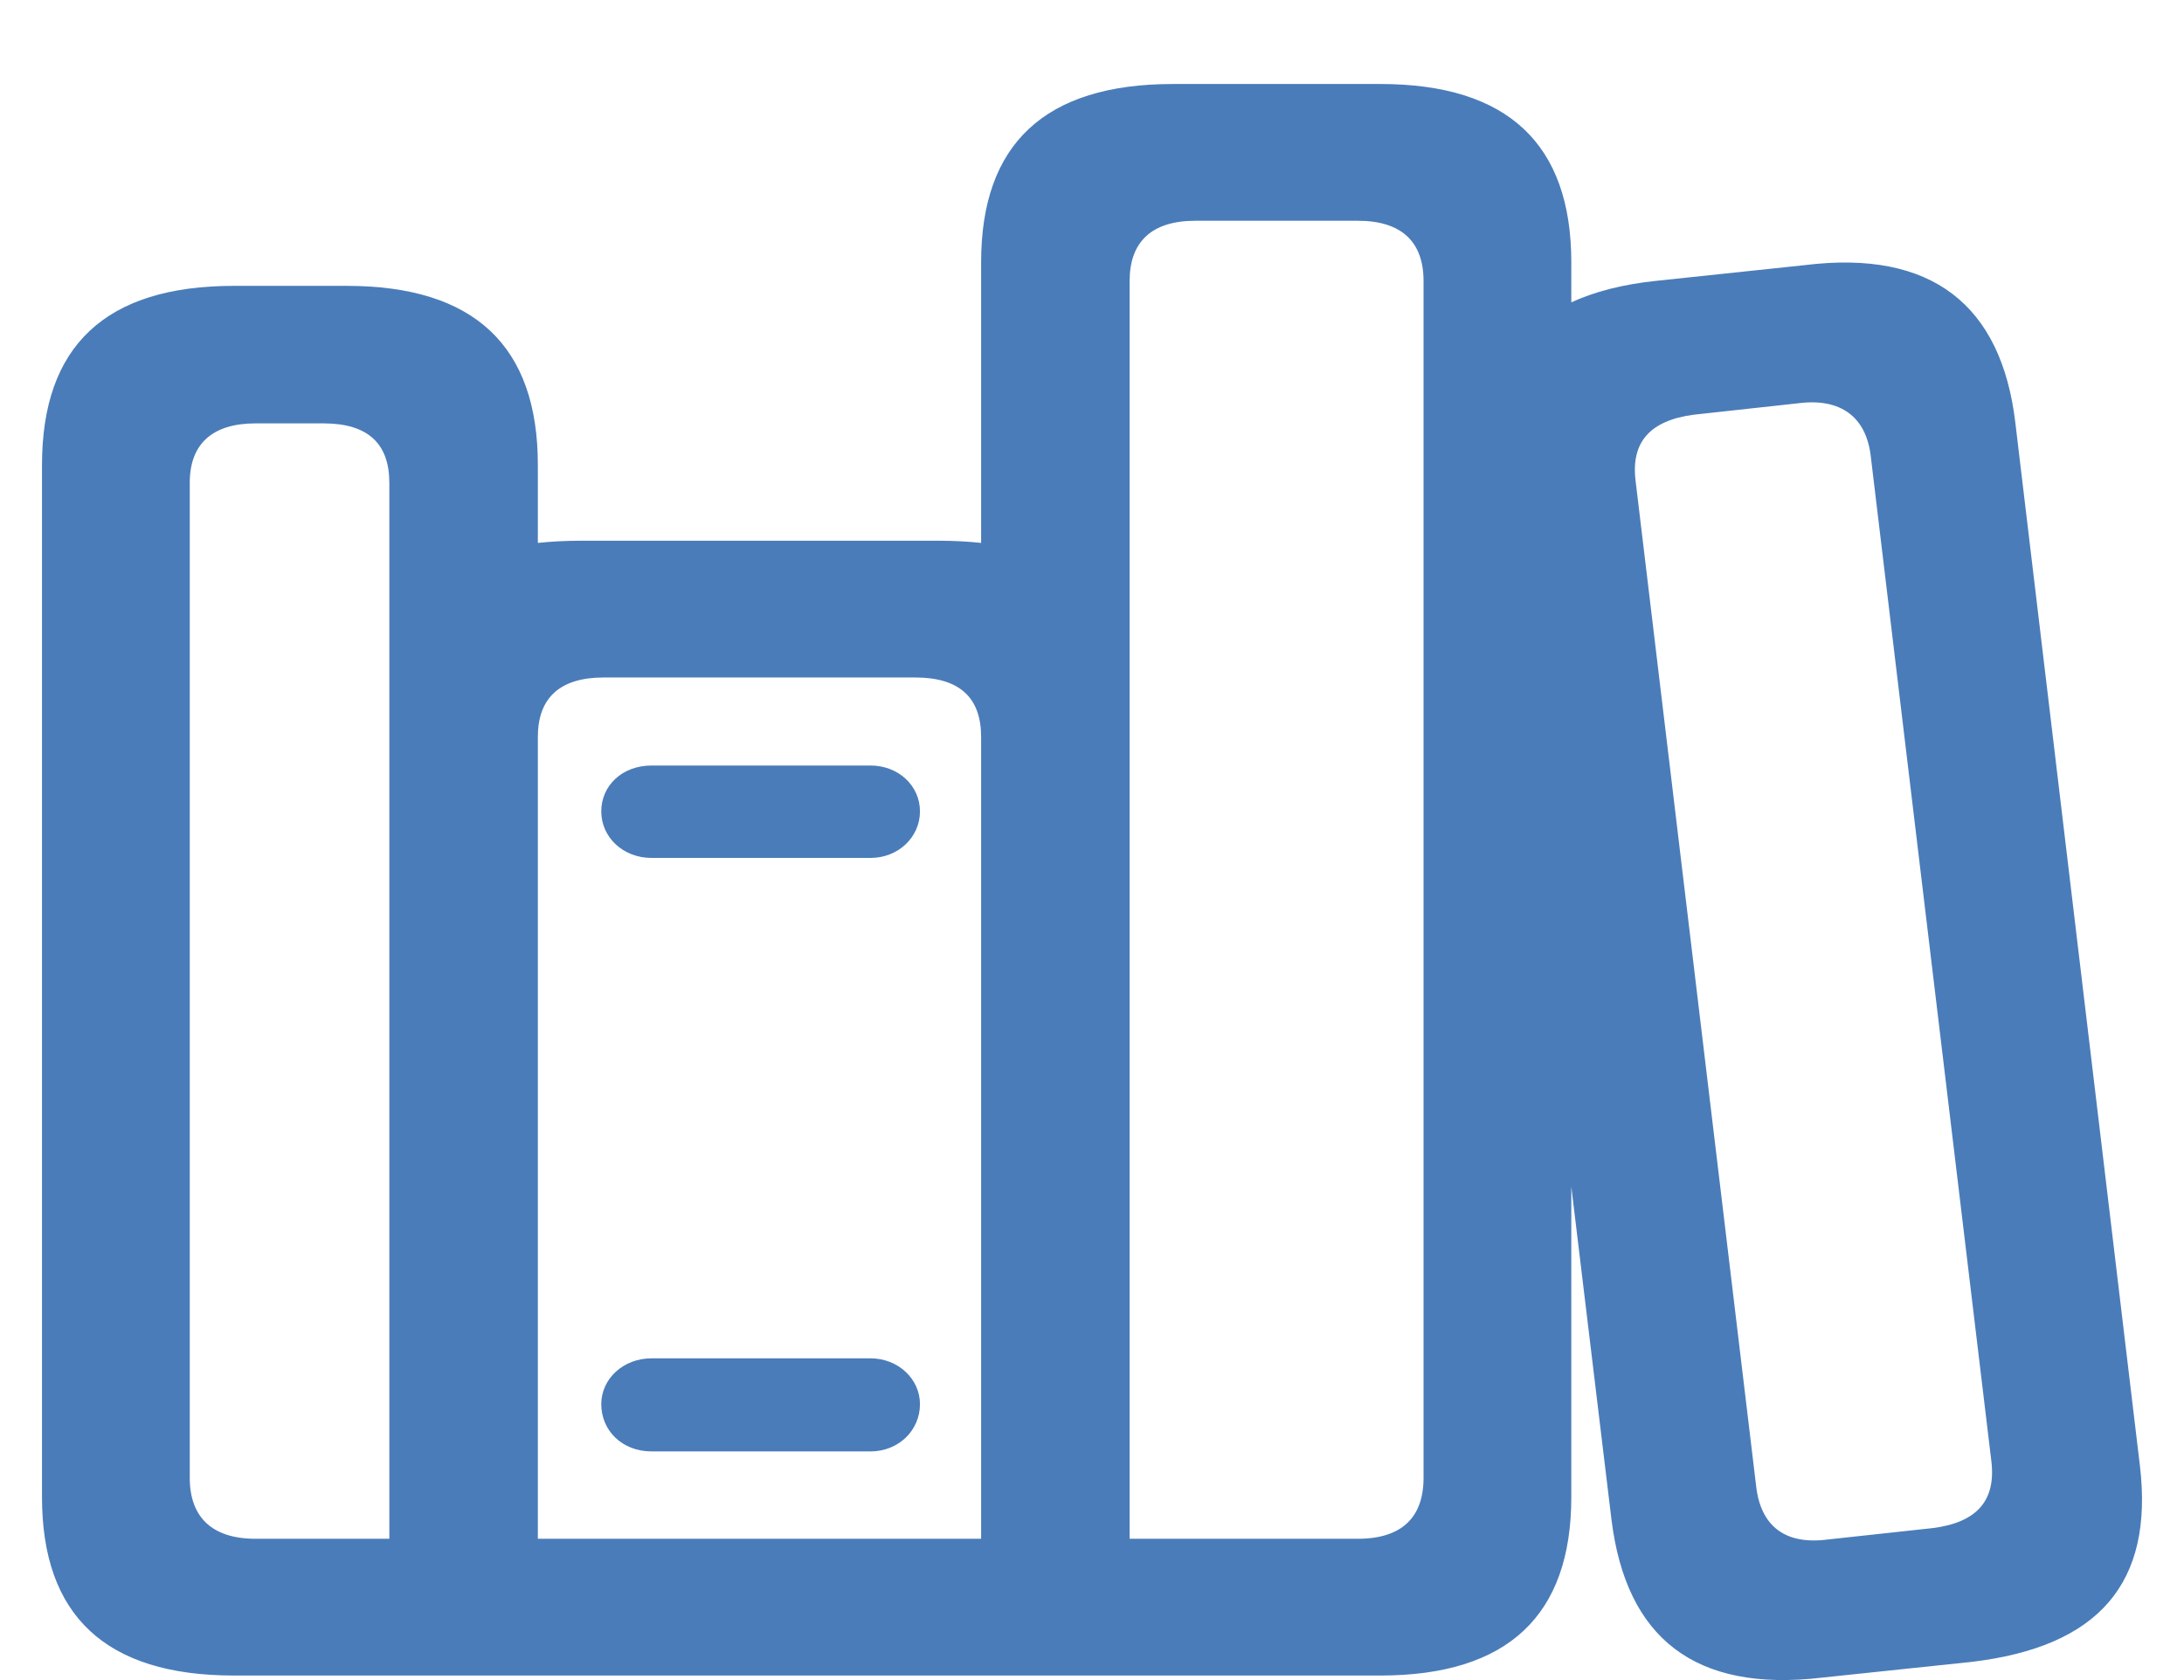 <svg width="26" height="20" viewBox="0 0 26 20" fill="none" xmlns="http://www.w3.org/2000/svg">
<path d="M19.185 18.096C19.36 19.494 20.171 20.15 21.69 19.971L23.467 19.784C24.987 19.605 25.641 18.846 25.475 17.448L23.992 5.031C23.826 3.633 22.998 2.969 21.487 3.156L19.71 3.344C19.314 3.386 18.983 3.472 18.706 3.599V3.122C18.706 1.716 17.951 1 16.432 1H13.964C12.435 1 11.68 1.716 11.68 3.122V6.463C11.523 6.446 11.357 6.437 11.173 6.437H6.919C6.735 6.437 6.56 6.446 6.403 6.463V5.534C6.403 4.119 5.648 3.403 4.128 3.403H2.784C1.255 3.403 0.5 4.119 0.5 5.534V17.823C0.5 19.23 1.255 19.946 2.784 19.946H16.432C17.951 19.946 18.706 19.23 18.706 17.823V14.125L19.185 18.096ZM14.231 2.628H16.165C16.689 2.628 16.947 2.883 16.947 3.344V17.593C16.947 18.062 16.689 18.318 16.165 18.318H13.448V3.344C13.448 2.883 13.706 2.628 14.231 2.628ZM20.907 17.696L19.471 5.721C19.415 5.261 19.646 5.006 20.161 4.937L21.404 4.801C21.92 4.733 22.215 4.971 22.27 5.423L23.707 17.397C23.762 17.866 23.532 18.122 23.016 18.19L21.764 18.326C21.248 18.395 20.962 18.164 20.907 17.696ZM3.042 18.318C2.526 18.318 2.259 18.062 2.259 17.593V5.747C2.259 5.287 2.526 5.04 3.042 5.04H3.852C4.386 5.04 4.635 5.287 4.635 5.747V18.318H3.042ZM7.186 8.065H10.897C11.431 8.065 11.68 8.312 11.68 8.773V18.318H6.403V8.773C6.403 8.312 6.661 8.065 7.186 8.065ZM7.757 10.213H10.363C10.694 10.213 10.952 9.966 10.952 9.659C10.952 9.352 10.694 9.113 10.363 9.113H7.757C7.407 9.113 7.158 9.352 7.158 9.659C7.158 9.966 7.416 10.213 7.757 10.213ZM7.757 17.278H10.363C10.694 17.278 10.952 17.031 10.952 16.715C10.952 16.417 10.694 16.17 10.363 16.17H7.757C7.416 16.17 7.158 16.417 7.158 16.715C7.158 17.031 7.407 17.278 7.757 17.278Z" fill="#4A7CB9"/>
</svg>

